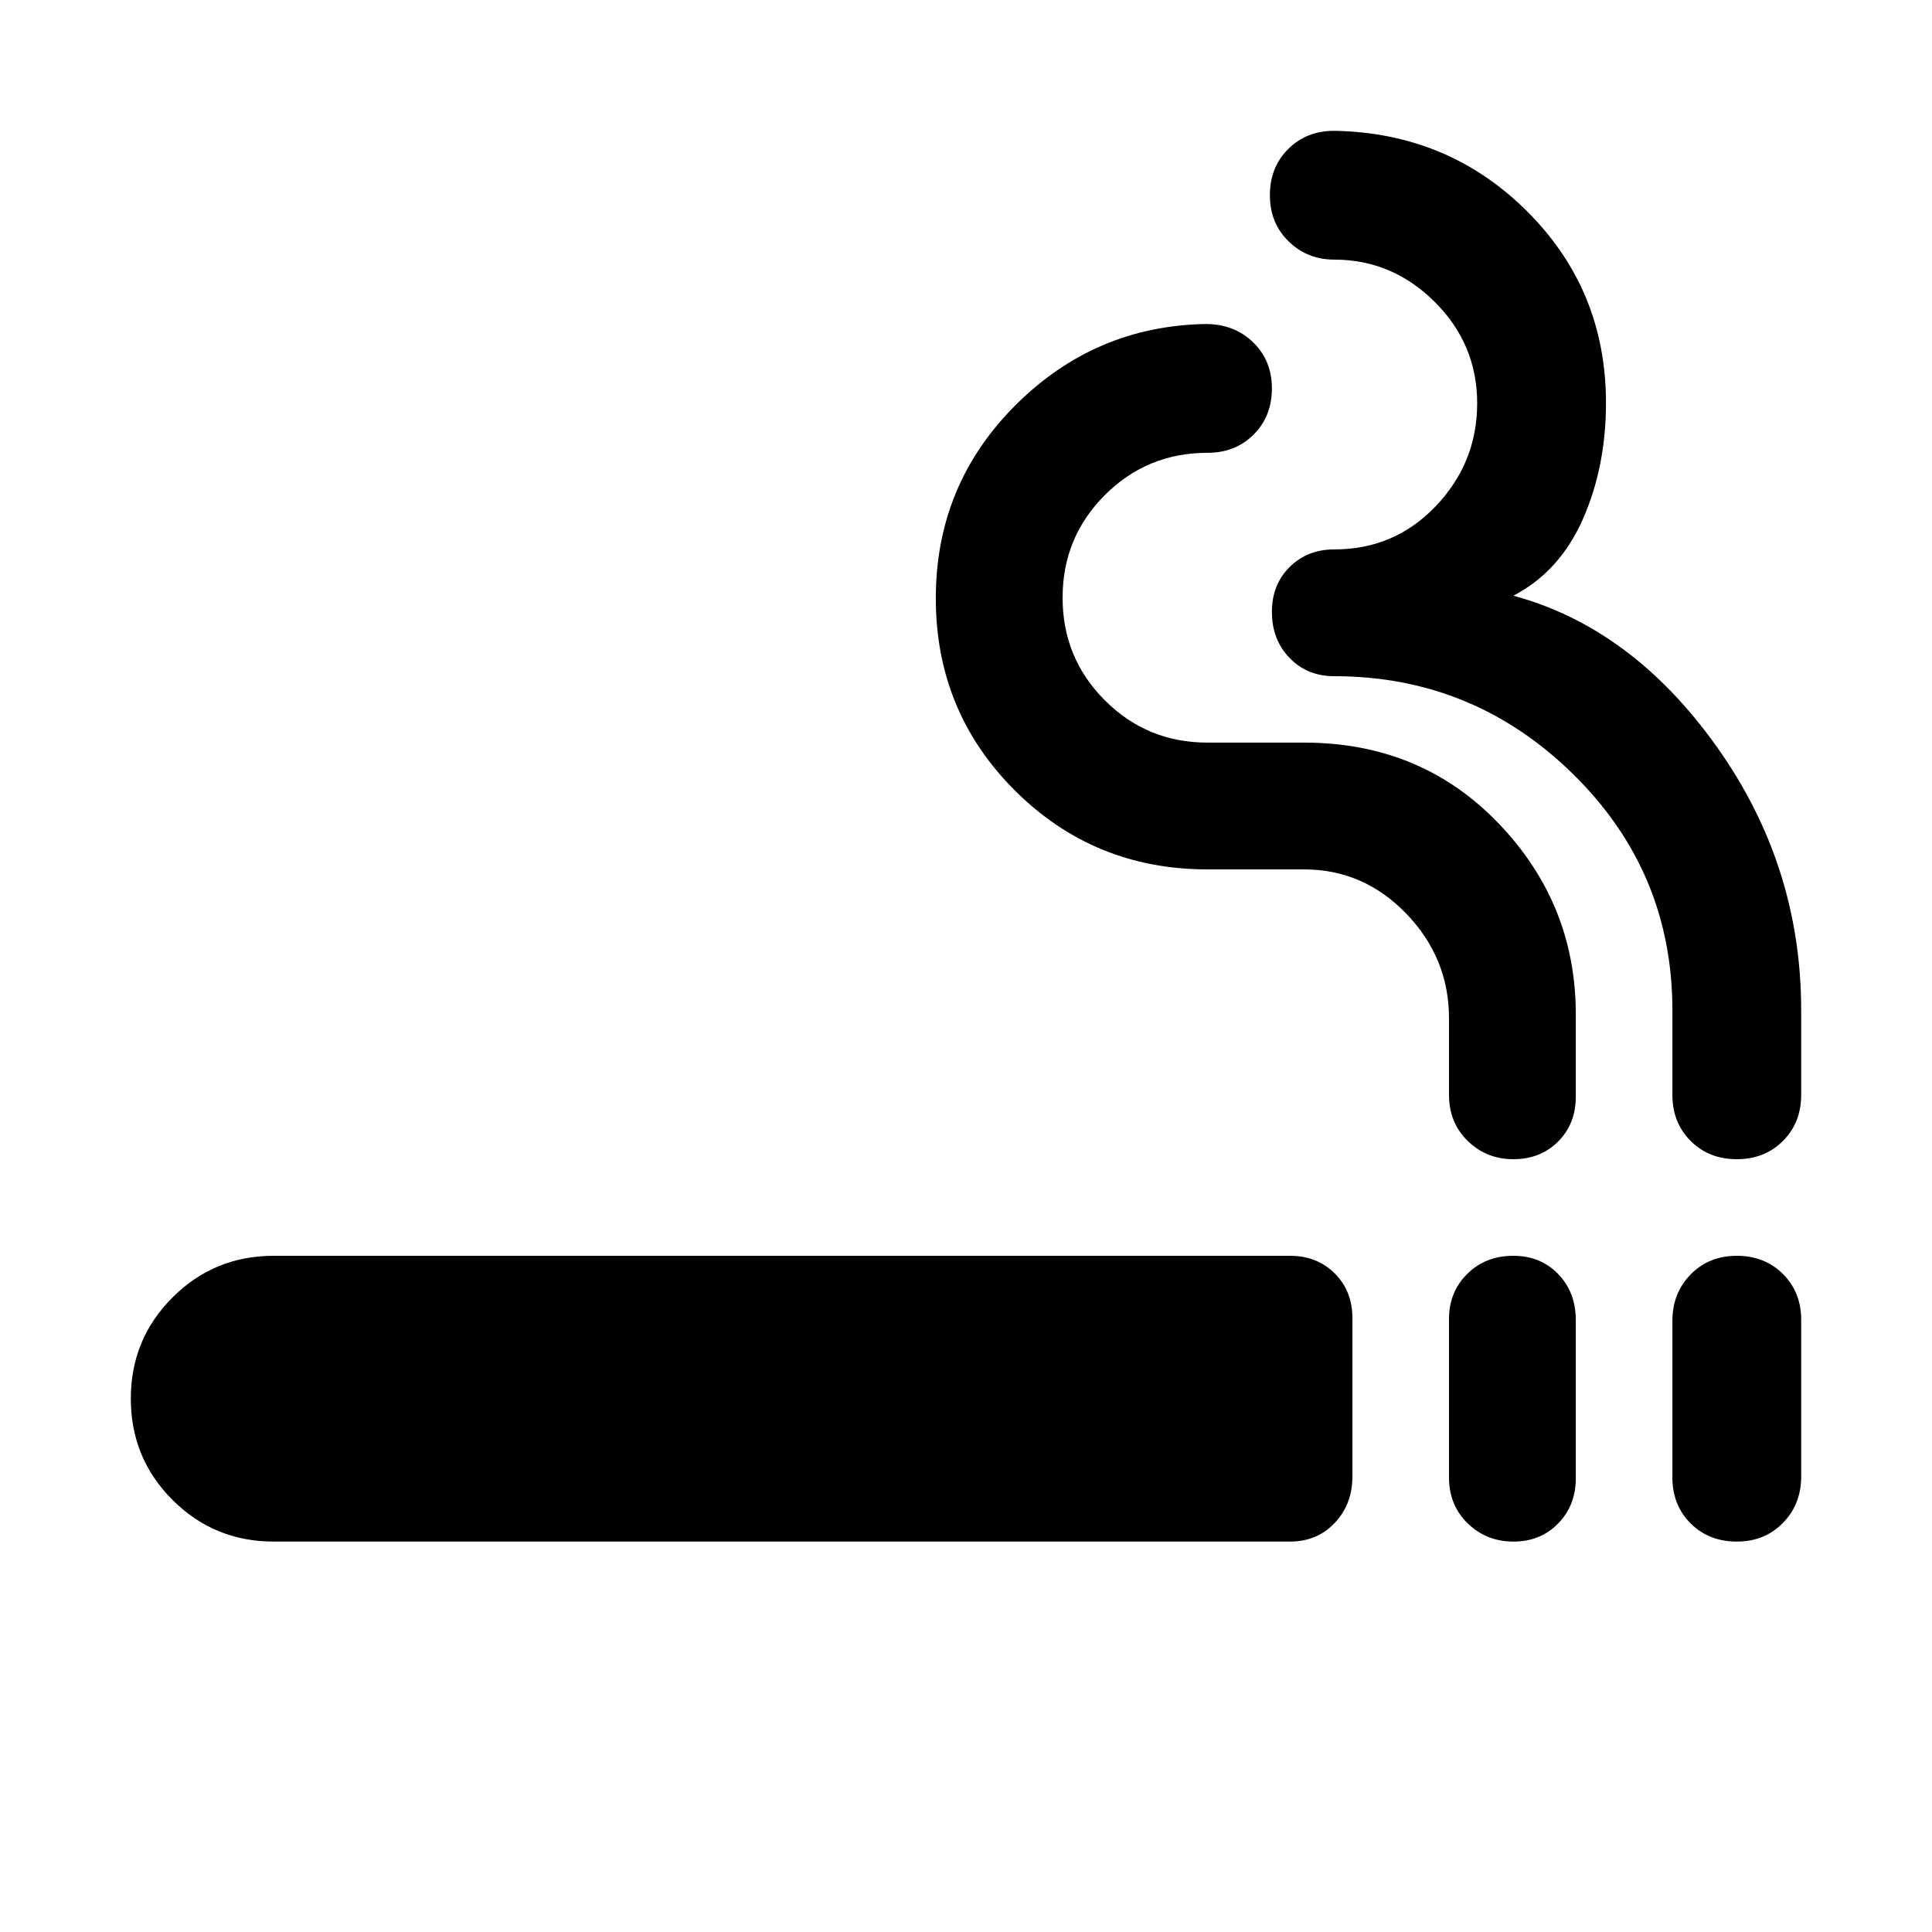 <svg xmlns="http://www.w3.org/2000/svg" height="20" viewBox="0 -960 960 960" width="20"><path d="M136-194q-29.58 0-50.29-20.71T65-265q0-29.58 20.71-50.29T136-336h505q13.43 0 22.22 8.75 8.78 8.75 8.78 22.13v78.77q0 13.82-8.78 23.08Q654.43-194 641-194H136Zm616.02 0q-13.42 0-22.72-9.03-9.3-9.04-9.3-22.85v-78.77q0-13.38 9.07-22.37Q738.13-336 752-336q13.43 0 22.22 9.03 8.78 9.04 8.78 22.85v78.77q0 13.38-8.78 22.37-8.77 8.98-22.2 8.98ZM863-194q-13.87 0-22.93-9.03-9.07-9.04-9.07-22.85v-77.77q0-13.82 9.07-23.08Q849.13-336 863-336t22.93 9.03q9.07 9.04 9.07 22.85v77.77q0 13.82-9.07 23.08Q876.87-194 863-194ZM752.02-384q-13.42 0-22.72-9.07-9.3-9.06-9.3-22.93v-38q0-30-21.23-52T648-528h-48q-56.42 0-95.71-39.21-39.29-39.2-39.29-95.5 0-56.29 39.43-95.79Q543.85-798 599-799q14.3 0 23.65 9.07Q632-780.87 632-767t-9.07 22.93Q613.87-735 600-735q-30 0-51 21t-21 51q0 30 21 51t51 21h48q58 0 96.5 40t38.5 95v41q0 13.43-8.78 22.22-8.77 8.78-22.2 8.78ZM863-384q-13.87 0-22.93-9.07Q831-402.13 831-416v-42q0-69-49.5-117.5T663-624q-13.43 0-22.22-9.07Q632-642.13 632-656q0-13.43 8.78-22.22Q649.57-687 663-687q30 0 50.5-21.58 20.5-21.57 20.5-51Q734-789 712.89-810T663-831q-13.4 0-22.7-9.07-9.3-9.06-9.3-22.93t9.07-22.93Q649.13-895 663-895q56.73 1 95.87 40.06Q798-815.88 798-759.8q0 31.8-11.5 57.8-11.5 26-34.5 38 59 16 101 74.97 42 58.96 42 131.03v42q0 13.87-9.07 22.93Q876.87-384 863-384Z"/></svg>